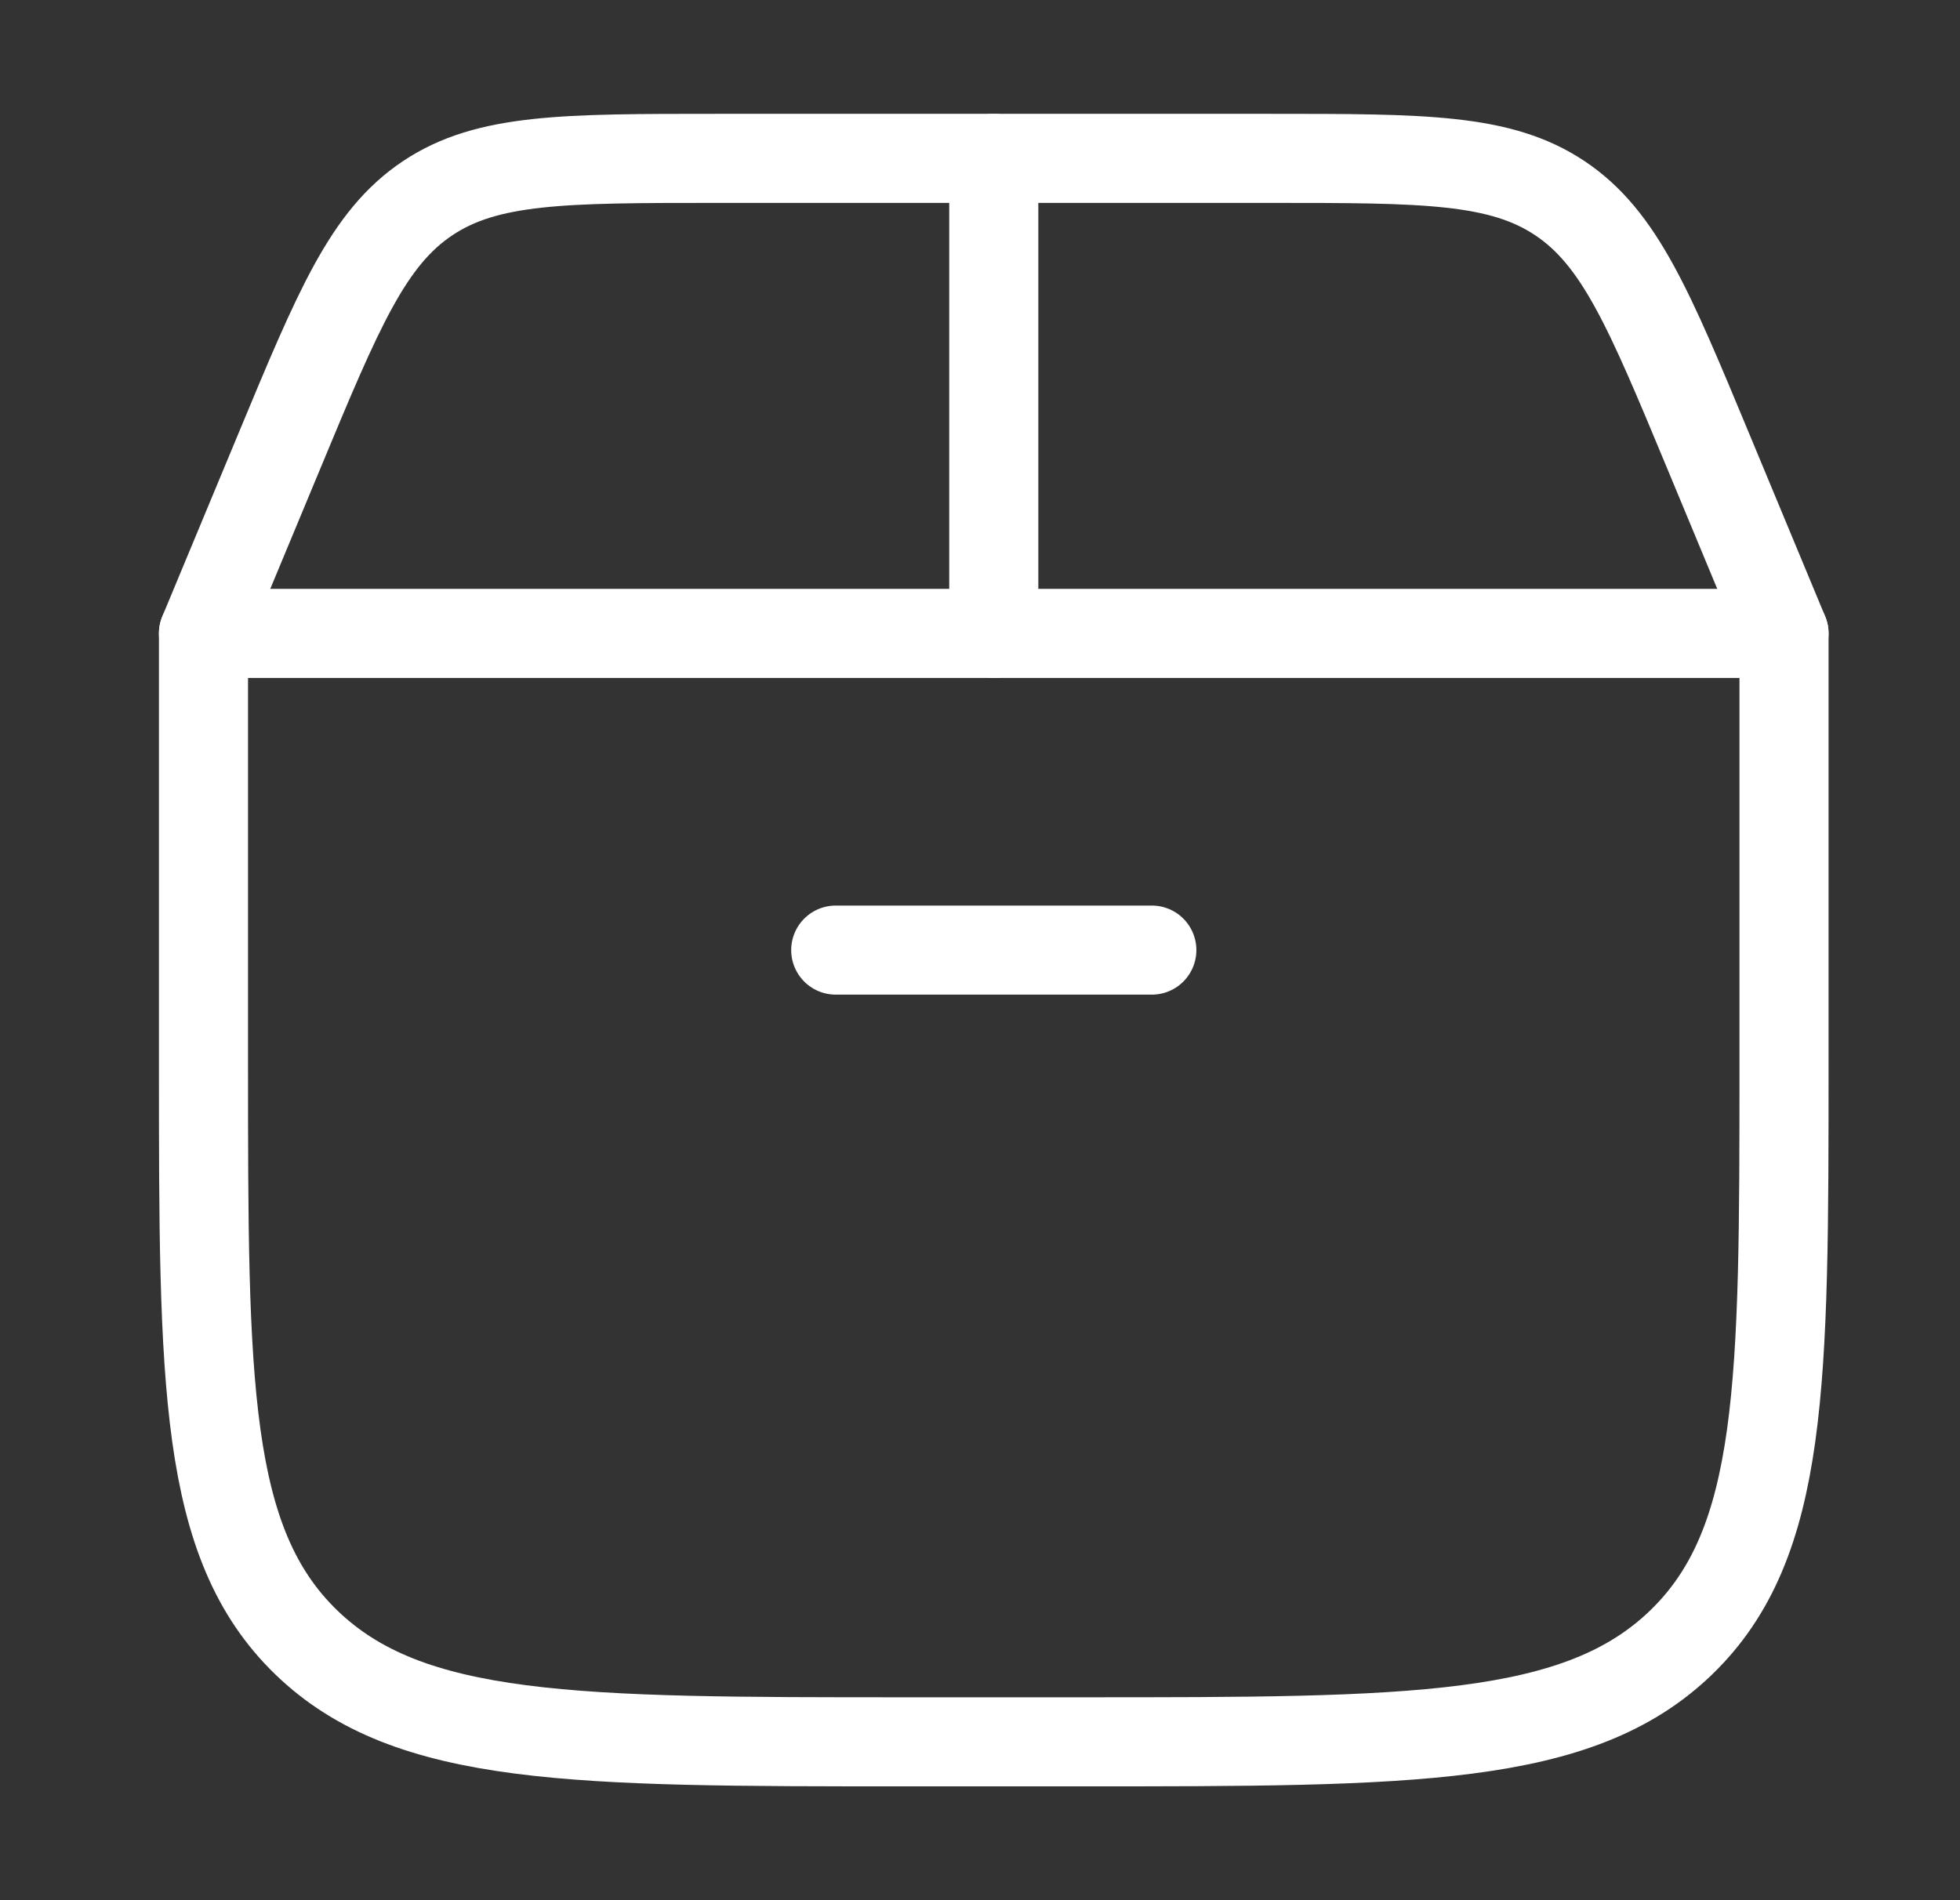 <svg width="33" height="32" viewBox="0 0 33 32" fill="none" xmlns="http://www.w3.org/2000/svg">
<rect x="0" y="0" width="33" height="32" fill="#333333" stroke="none"/>
<path d="M3.426 17.905V10.667H30.037V17.905C30.037 23.292 30.037 25.986 28.305 27.66C26.573 29.333 23.786 29.333 18.21 29.333H15.253C9.678 29.333 6.89 29.333 5.158 27.66C3.426 25.986 3.426 23.292 3.426 17.905Z" stroke="white" stroke-width="1.5" stroke-linecap="round" stroke-linejoin="round"/>
<path d="M3.426 10.667L4.706 7.59C5.698 5.203 6.194 4.01 7.2 3.338C8.205 2.667 9.495 2.667 12.075 2.667H21.389C23.969 2.667 25.259 2.667 26.264 3.338C27.27 4.01 27.766 5.203 28.758 7.59L30.037 10.667" stroke="white" stroke-width="1.5" stroke-linecap="round"/>
<path d="M16.732 10.667V2.667" stroke="white" stroke-width="1.5" stroke-linecap="round"/>
<path d="M14.071 16H19.393" stroke="white" stroke-width="1.5" stroke-linecap="round"/>
</svg>
